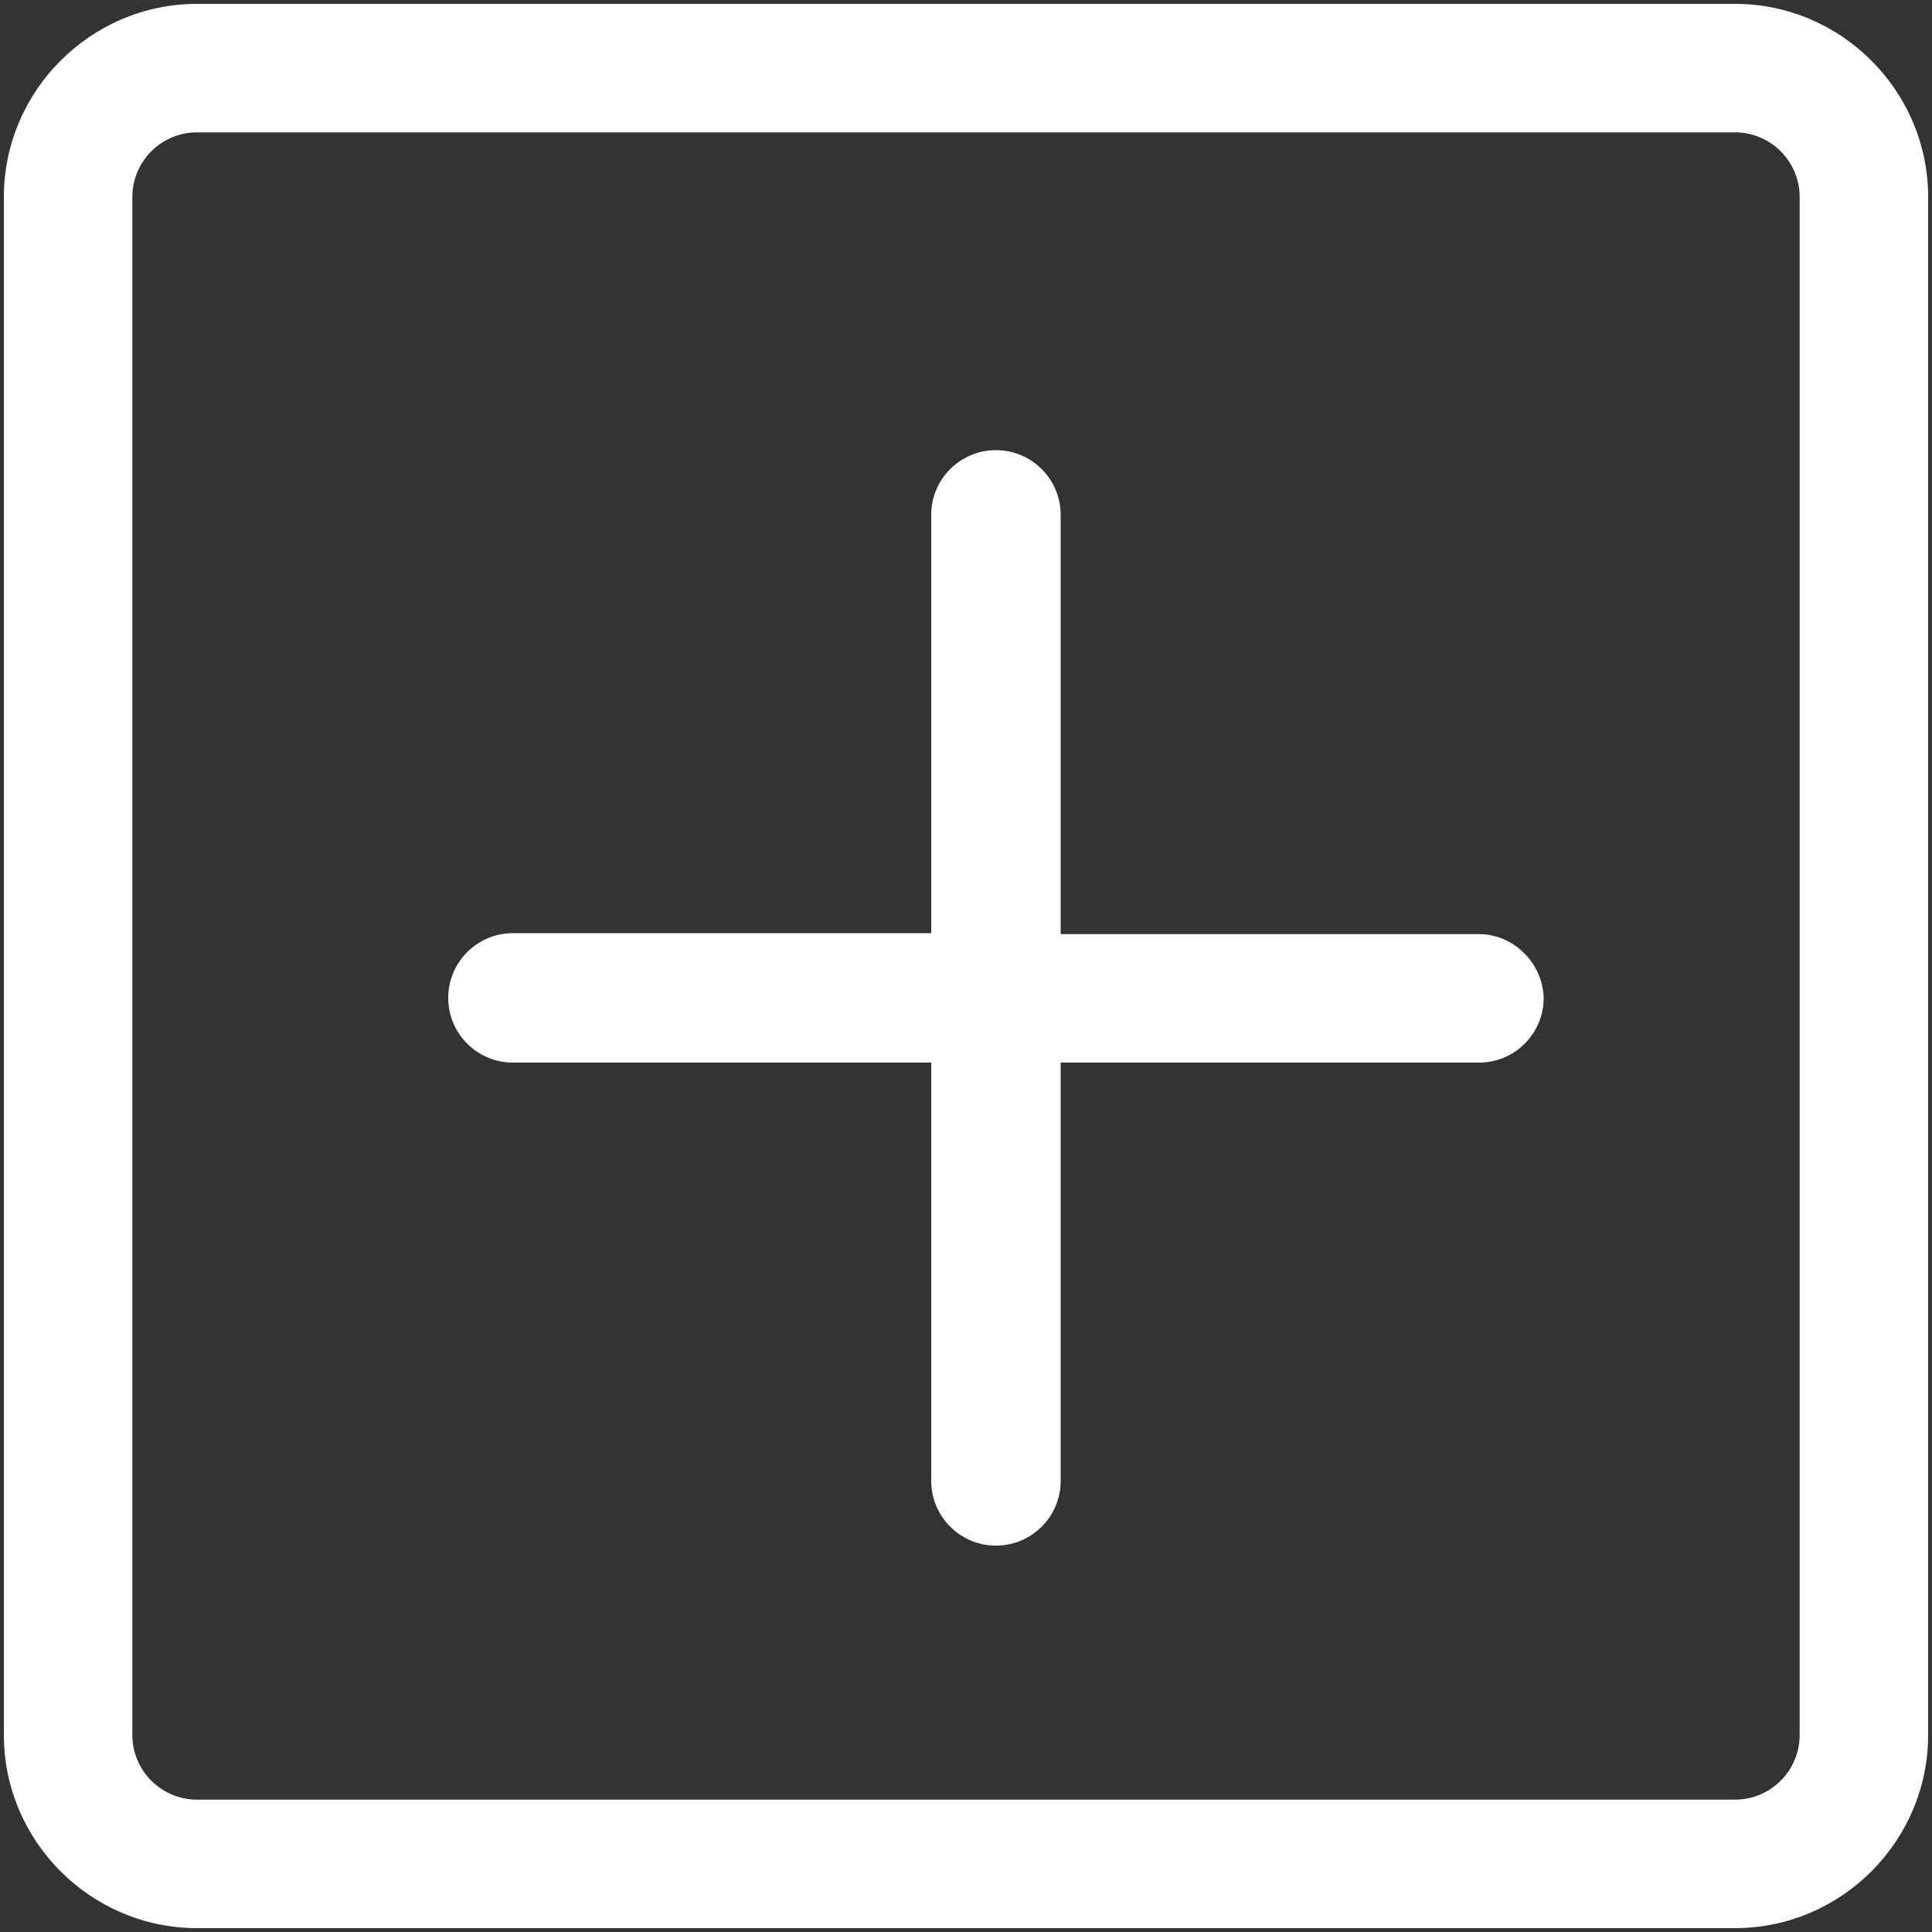 <?xml version="1.0" encoding="utf-8"?>
<!-- Generator: Adobe Illustrator 22.1.0, SVG Export Plug-In . SVG Version: 6.00 Build 0)  -->
<svg version="1.1" id="图层_1" xmlns="http://www.w3.org/2000/svg" xmlns:xlink="http://www.w3.org/1999/xlink" x="0px" y="0px"
	 viewBox="0 0 200 200" style="enable-background:new 0 0 200 200;fill:#ffffff;" xml:space="preserve">
<rect x="0" y="0" width="200" height="200" fill="#333333" stroke="none"/>
<path d="M153.1,96.7h-43.3V53.3c0-3.7-3-6.7-6.7-6.7c-3.7,0-6.7,3-6.7,6.7v43.3H53.1c-3.7,0-6.7,3-6.7,6.7c0,3.7,3,6.7,6.7,6.7h43.3
	v43.3c0,3.7,3,6.7,6.7,6.7c3.7,0,6.7-3,6.7-6.7V110h43.3c3.7,0,6.7-3,6.7-6.7C159.7,99.7,156.7,96.7,153.1,96.7L153.1,96.7z"/>
<path d="M179.6,0.4H20.4c-11,0-20,9-20,20v159.2c0,11,9,20,20,20c0,0,0,0,0,0h159.2c11,0,20-9,20-20c0,0,0,0,0,0V20.4
	C199.6,9.4,190.6,0.4,179.6,0.4C179.6,0.4,179.6,0.4,179.6,0.4z M186.3,179.6c0,3.7-3,6.7-6.7,6.7H20.4c-3.7,0-6.7-3-6.7-6.7V20.4
	c0-3.7,3-6.7,6.7-6.7h159.2c3.7,0,6.7,3,6.7,6.7V179.6z"/>
</svg>
